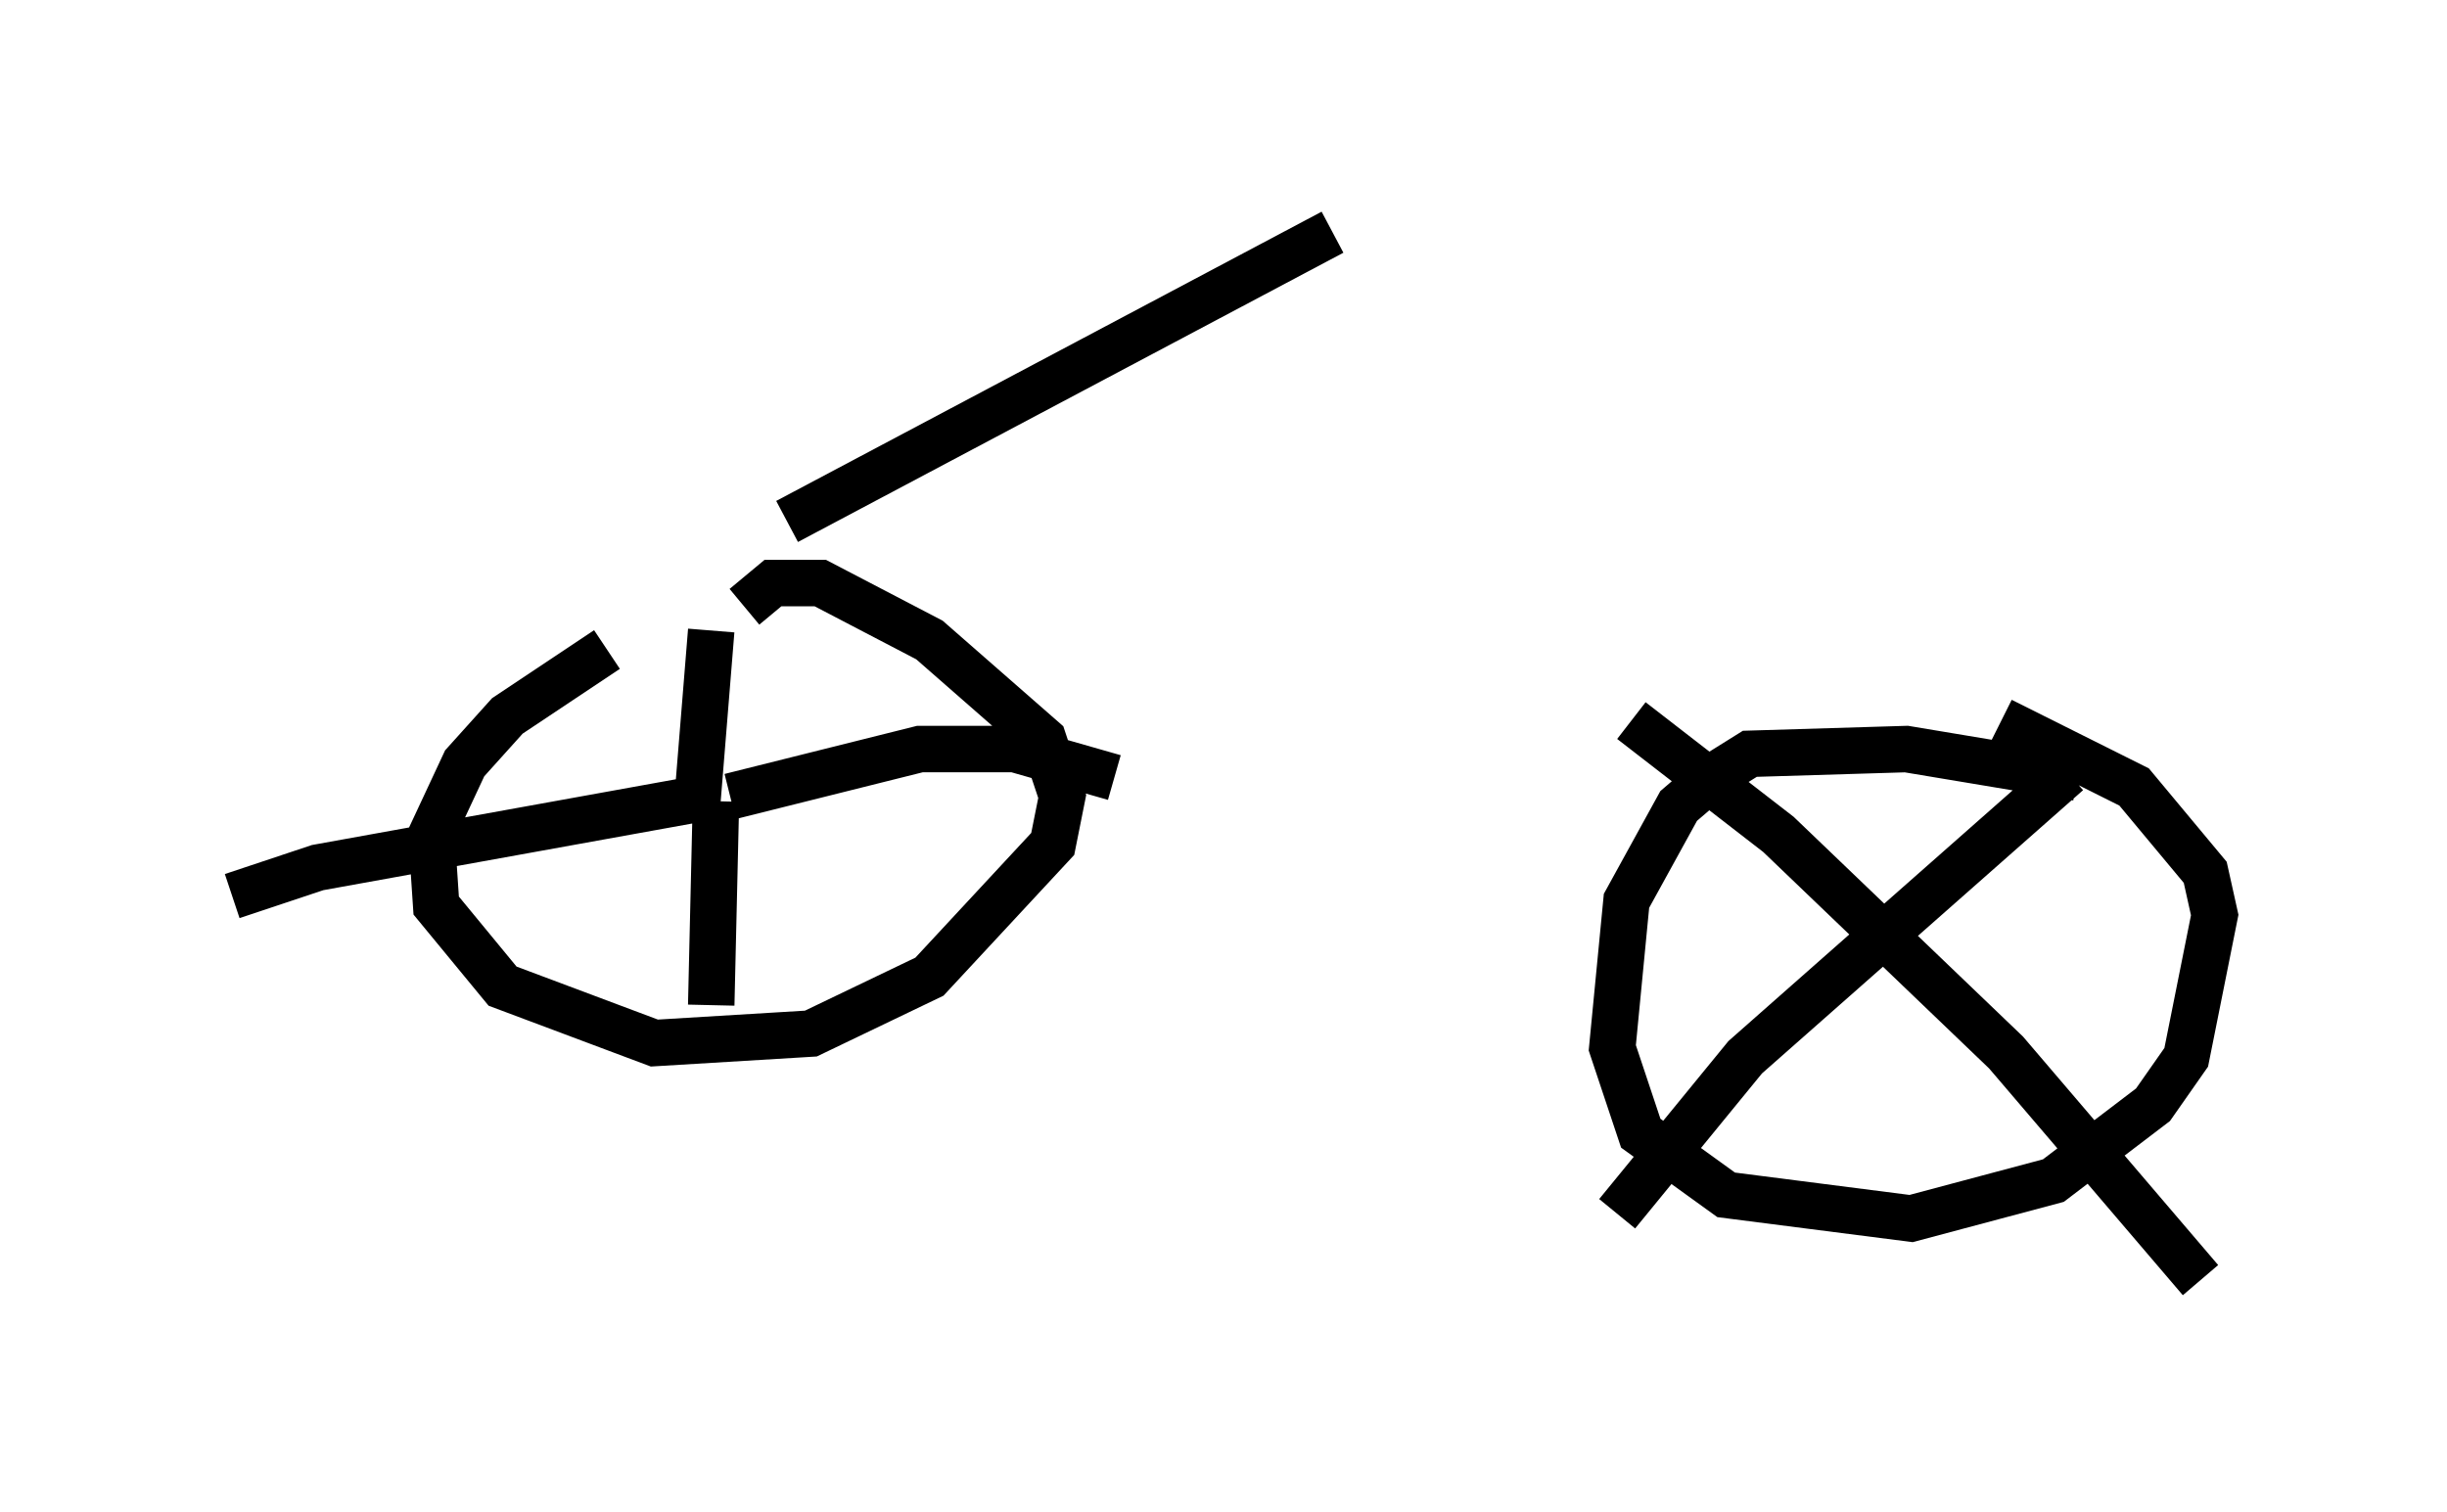<?xml version="1.0" encoding="utf-8" ?>
<svg baseProfile="full" height="32.561" version="1.1" width="52.671" xmlns="http://www.w3.org/2000/svg" xmlns:ev="http://www.w3.org/2001/xml-events" xmlns:xlink="http://www.w3.org/1999/xlink"><defs /><rect fill="white" height="32.561" width="52.671" x="0" y="0" /><path d="M16.638, 13.575 m-3.573, 0.408 l-2.144, 1.429 -0.919, 1.021 l-0.715, 1.531 0.102, 1.531 l1.429, 1.735 3.267, 1.225 l3.369, -0.204 2.552, -1.225 l2.654, -2.858 0.204, -1.021 l-0.408, -1.225 -2.45, -2.144 l-2.348, -1.225 -1.021, 0.0 l-0.613, 0.51 m-1.021, 4.288 l0.306, -3.777 m0.408, 3.573 l4.083, -1.021 2.042, 0.0 l2.144, 0.613 m-8.575, 0.51 l-0.102, 4.39 m0.0, -4.492 l-8.473, 1.531 -1.838, 0.613 m11.944, -8.065 l11.74, -6.227 m16.027, 11.74 l-3.675, -0.613 -3.369, 0.102 l-0.817, 0.51 -0.715, 0.613 l-1.123, 2.042 -0.306, 3.165 l0.613, 1.838 1.838, 1.327 l3.981, 0.51 3.063, -0.817 l2.144, -1.633 0.715, -1.021 l0.613, -3.063 -0.204, -0.919 l-1.531, -1.838 -2.858, -1.429 m1.429, 1.123 l-6.942, 6.125 -2.756, 3.369 m0.306, -10.617 l3.165, 2.45 4.9, 4.696 l4.185, 4.9 " fill="none" stroke="black" stroke-width="1" /></svg>